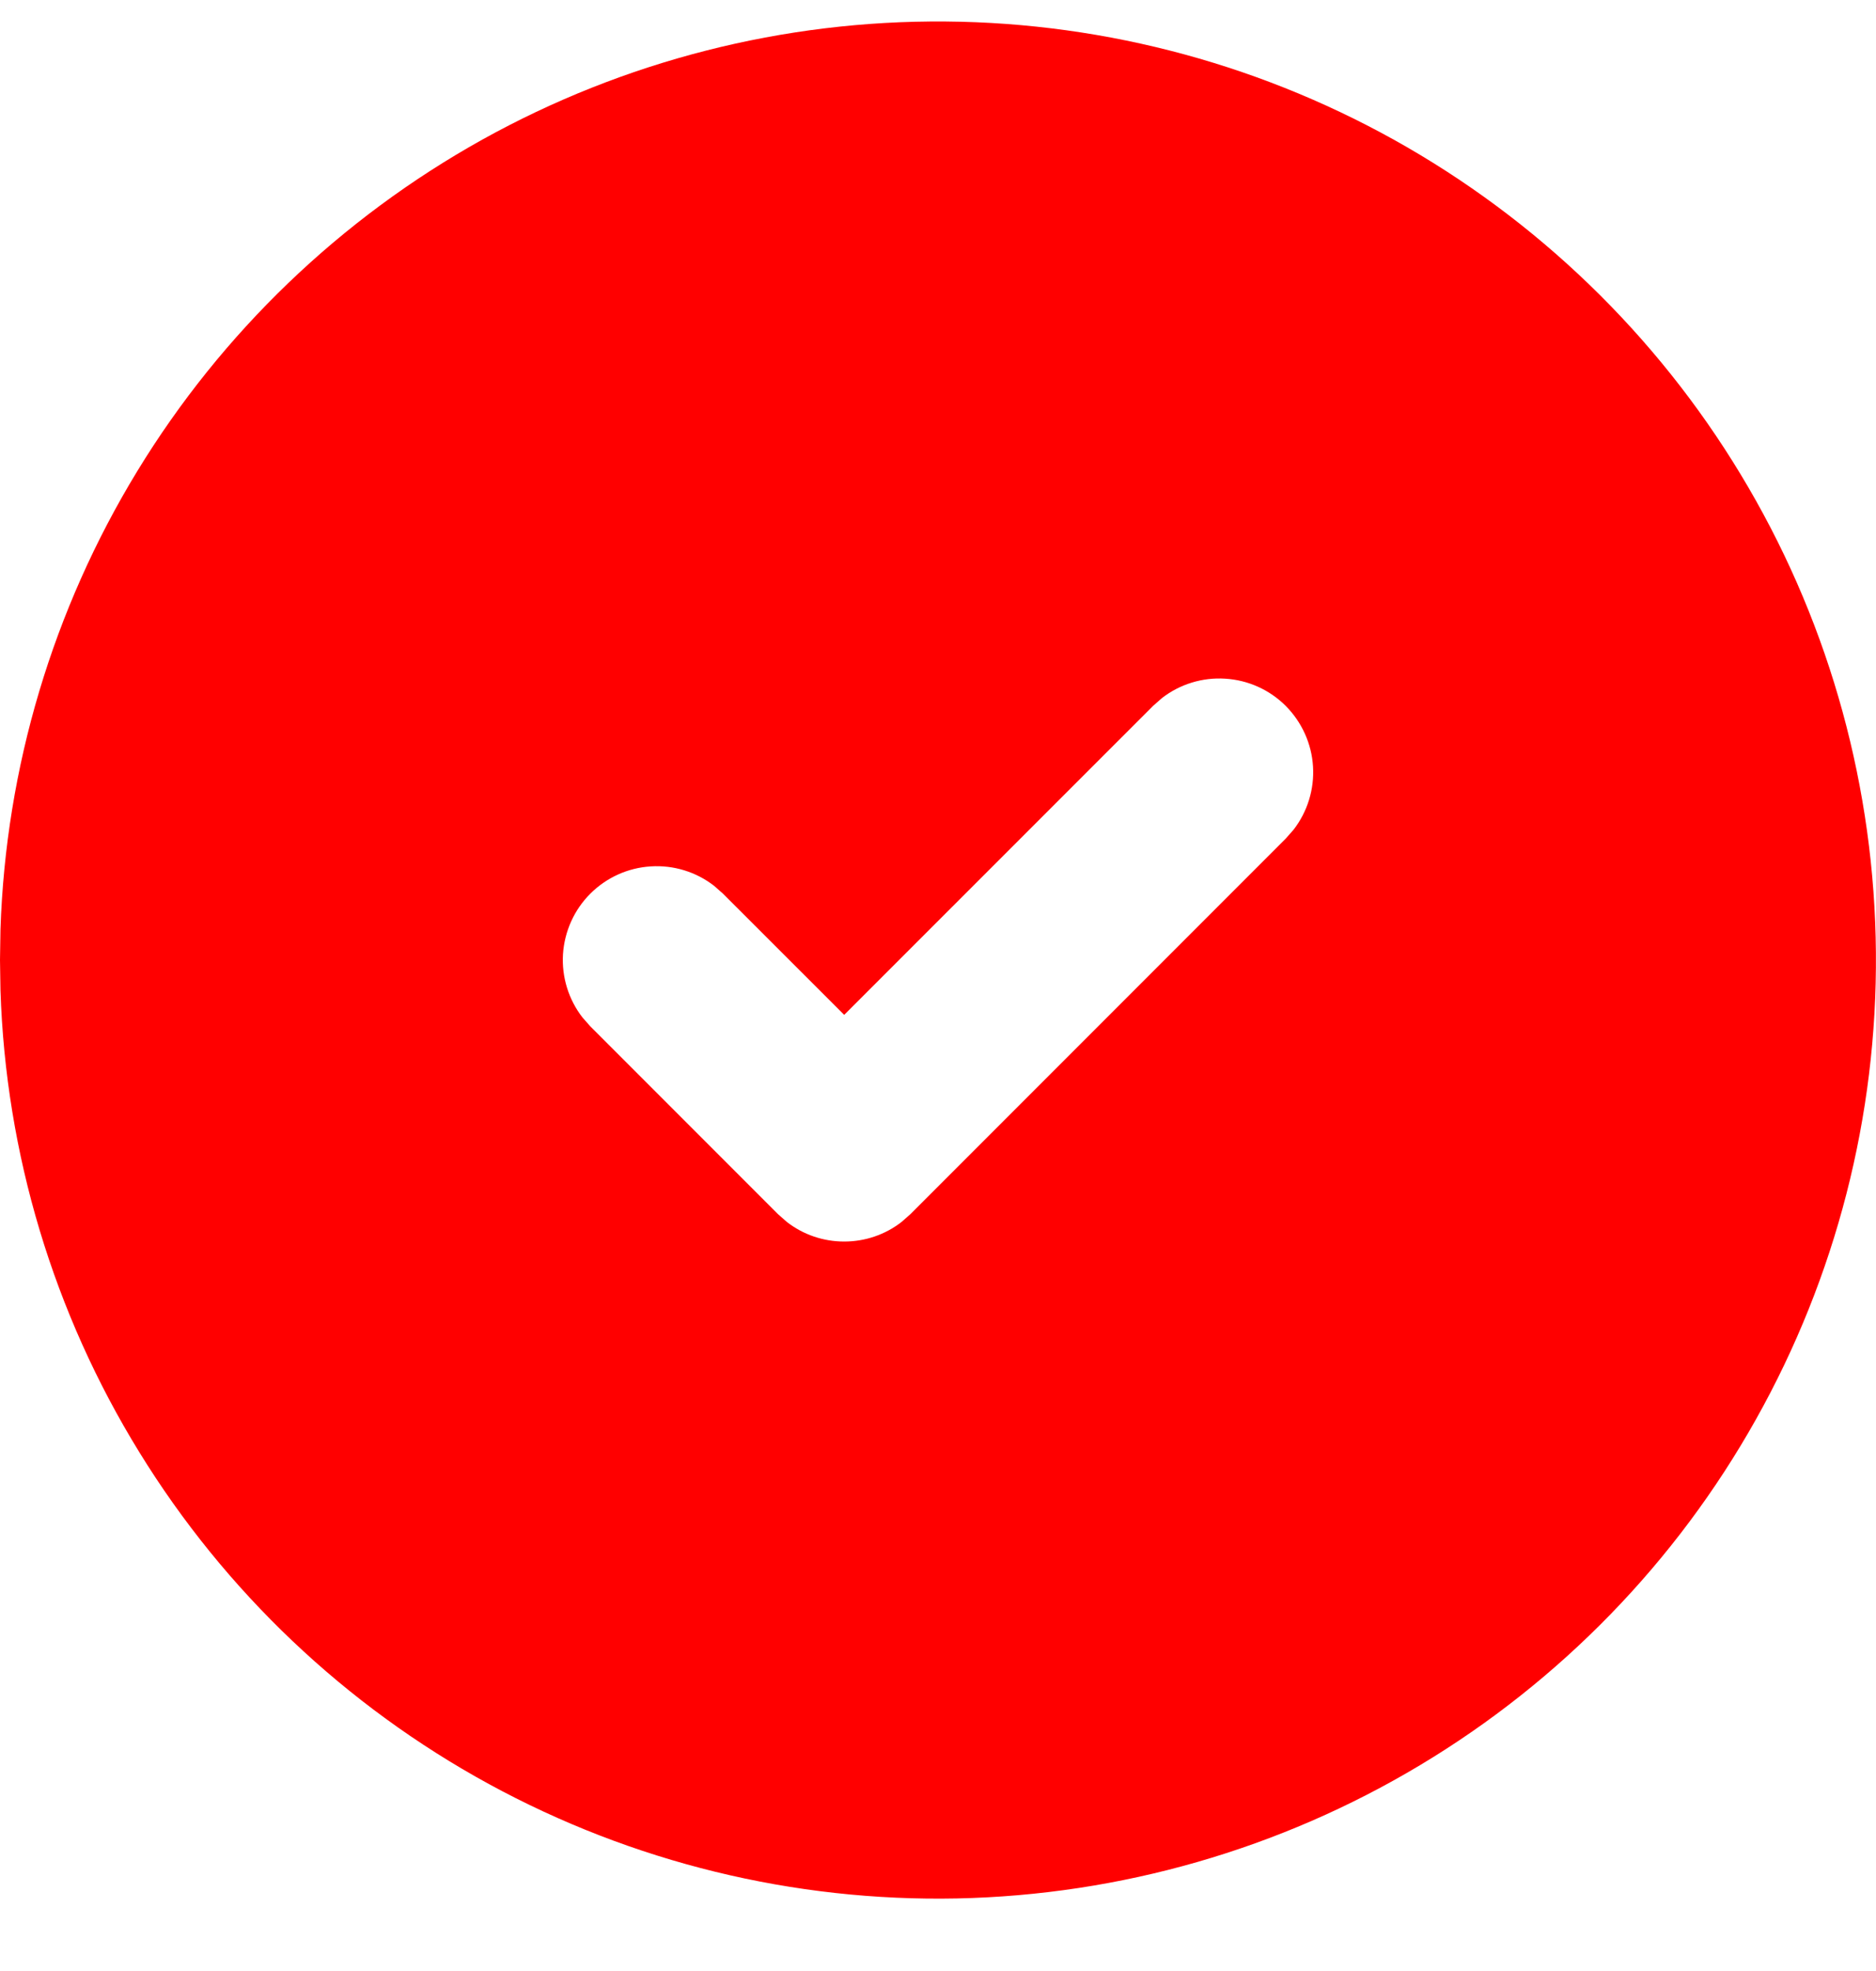 <svg width="20" height="21" viewBox="0 0 20 21" fill="none" xmlns="http://www.w3.org/2000/svg">
<path d="M15 1.568C16.508 2.439 17.763 3.689 18.64 5.194C19.517 6.698 19.985 8.406 19.999 10.148C20.014 11.889 19.573 13.604 18.72 15.123C17.868 16.642 16.633 17.912 15.139 18.807C13.645 19.702 11.943 20.191 10.202 20.227C8.461 20.262 6.741 19.842 5.212 19.008C3.683 18.174 2.398 16.955 1.485 15.472C0.571 13.989 0.061 12.293 0.005 10.552L0 10.228L0.005 9.904C0.061 8.177 0.564 6.494 1.464 5.019C2.364 3.544 3.631 2.328 5.141 1.488C6.651 0.649 8.353 0.215 10.081 0.229C11.809 0.243 13.504 0.704 15 1.568ZM13.707 7.521C13.535 7.349 13.306 7.246 13.063 7.231C12.82 7.215 12.579 7.289 12.387 7.438L12.293 7.521L9 10.813L7.707 9.521L7.613 9.438C7.421 9.289 7.18 9.215 6.937 9.231C6.694 9.246 6.465 9.35 6.293 9.522C6.121 9.694 6.018 9.923 6.002 10.166C5.987 10.409 6.061 10.649 6.21 10.841L6.293 10.935L8.293 12.935L8.387 13.018C8.562 13.155 8.778 13.228 9 13.228C9.222 13.228 9.438 13.155 9.613 13.018L9.707 12.935L13.707 8.935L13.79 8.841C13.939 8.649 14.013 8.409 13.998 8.166C13.983 7.923 13.879 7.694 13.707 7.521Z" fill="#FF0000"/>
</svg>
